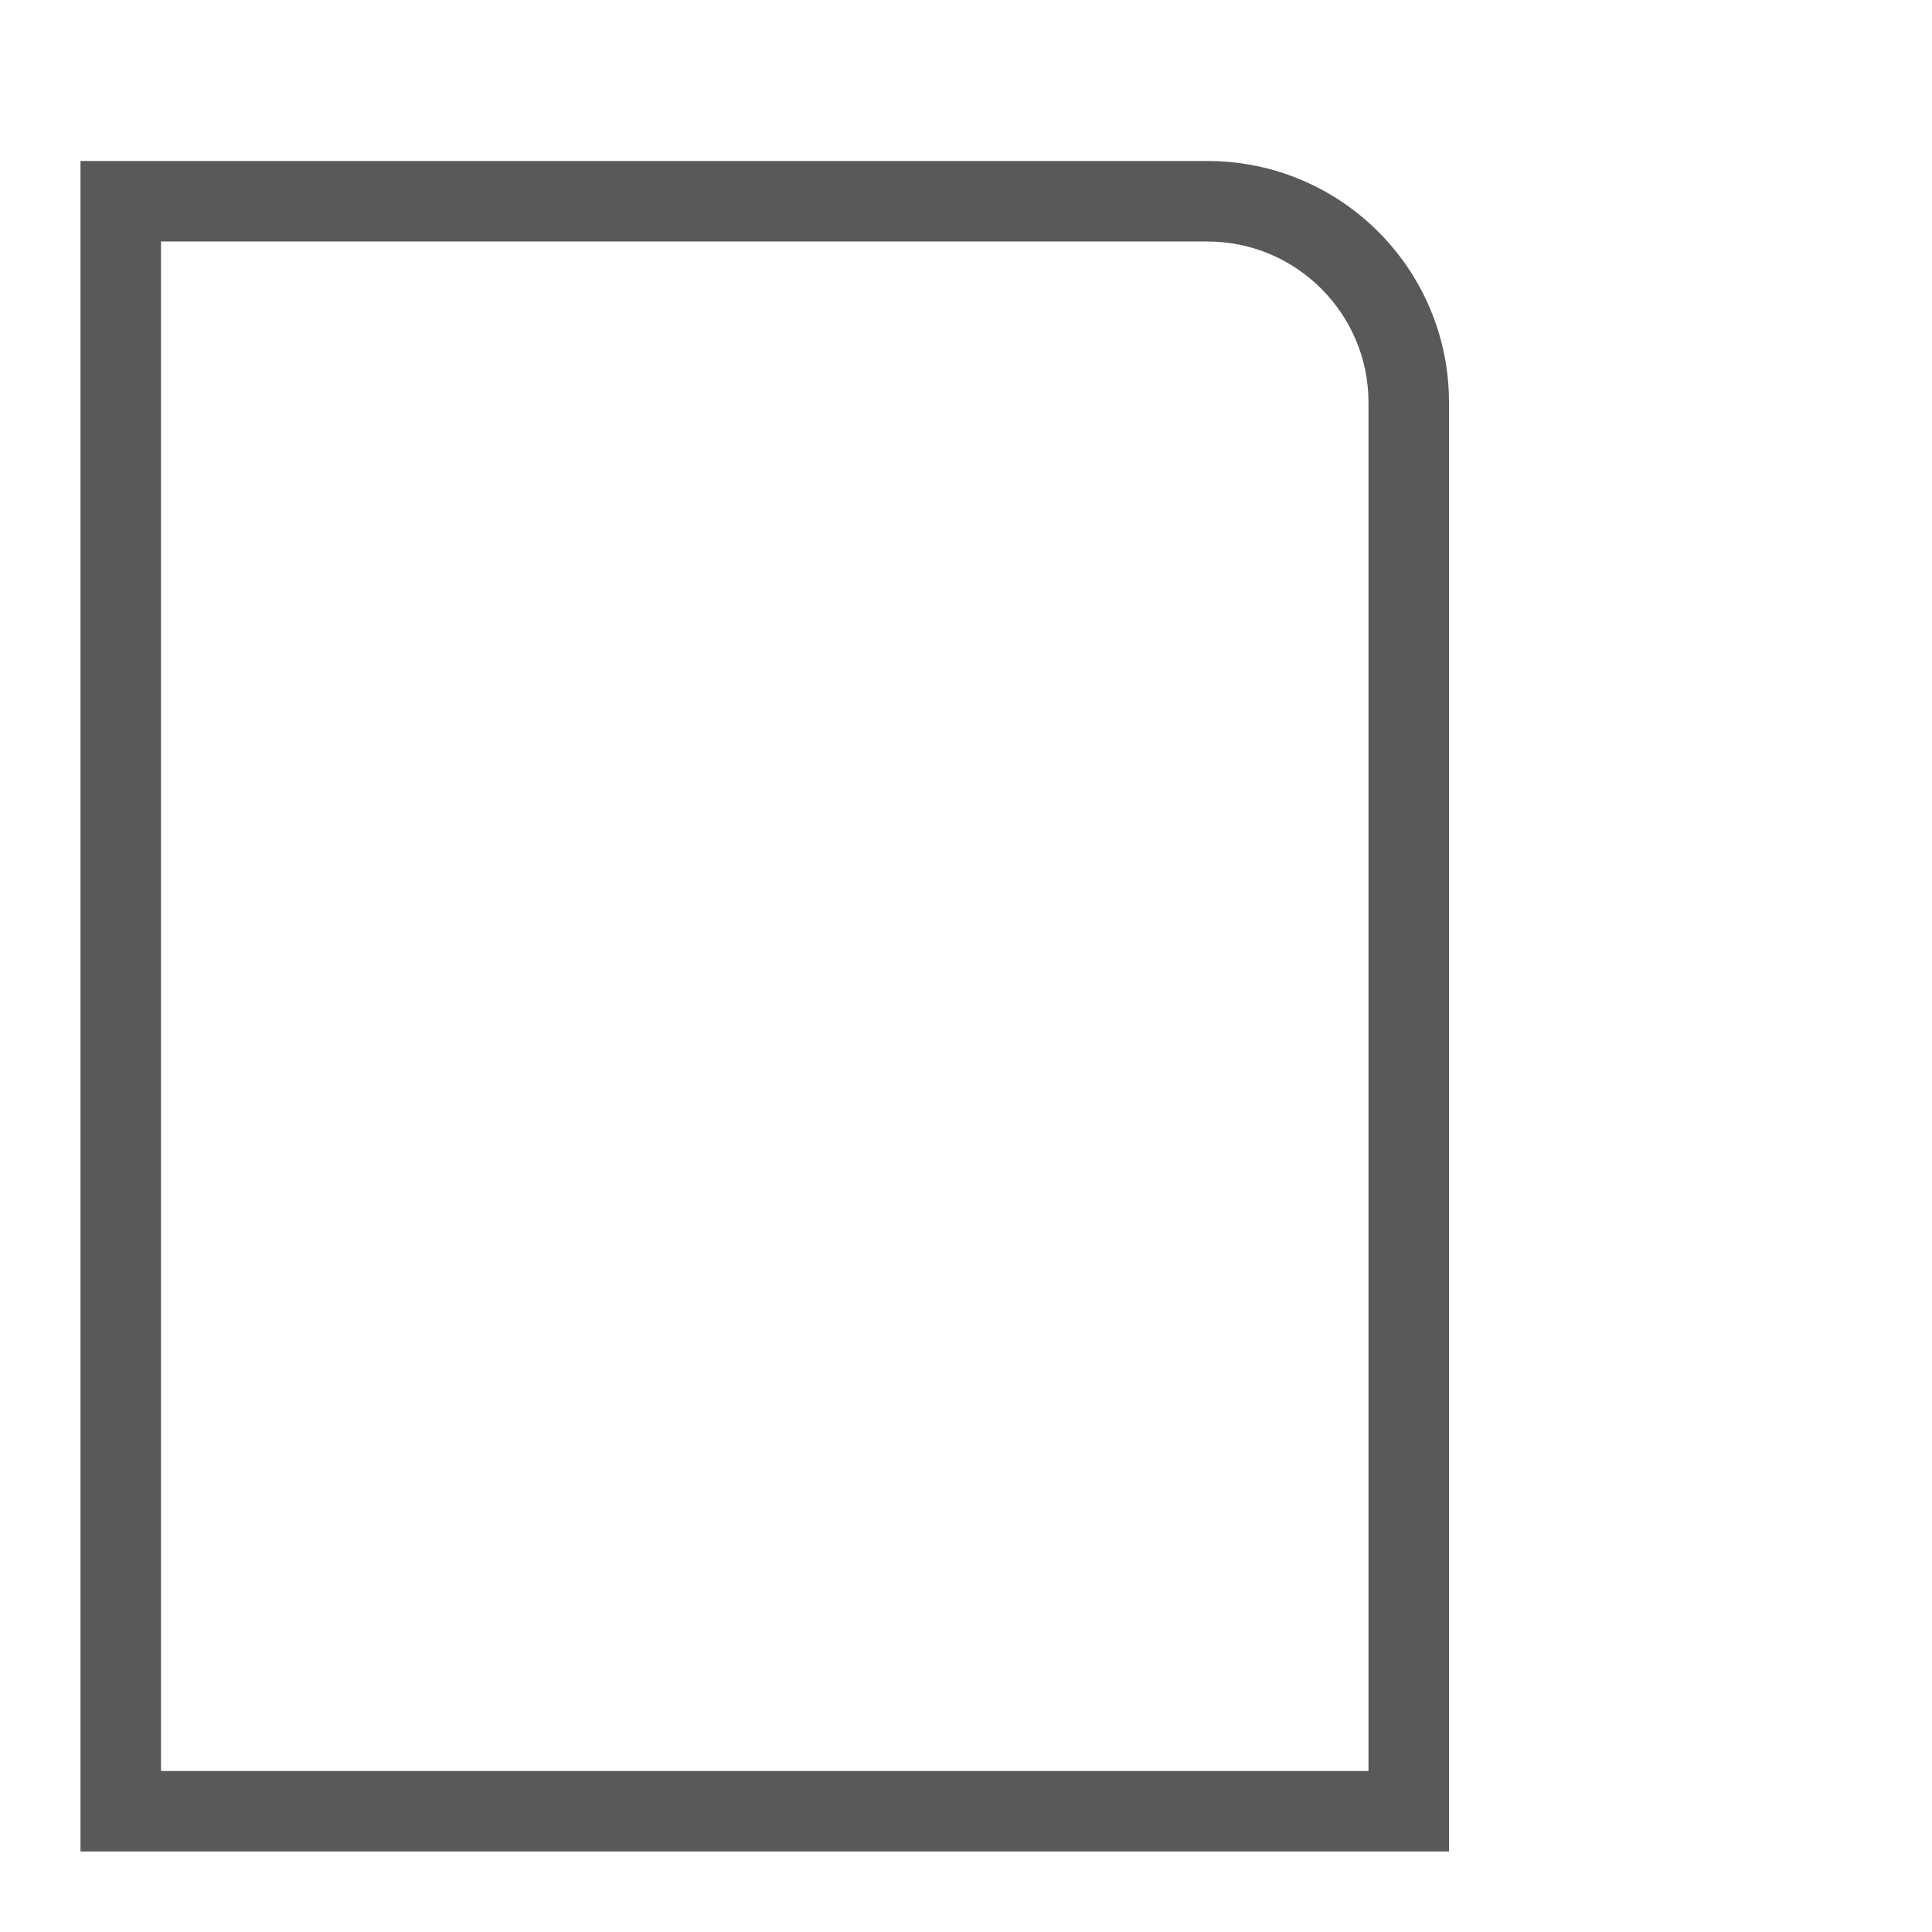 <?xml version="1.0" encoding="utf-8"?>
<!-- Generated by IcoMoon.io -->
<!DOCTYPE svg PUBLIC "-//W3C//DTD SVG 1.1//EN" "http://www.w3.org/Graphics/SVG/1.1/DTD/svg11.dtd">
<svg version="1.1" xmlns="http://www.w3.org/2000/svg" xmlns:xlink="http://www.w3.org/1999/xlink" width="768" height="768" viewBox="0 0 768 768">
<g>
</g>
	<path d="M480 96c35.29 0 64 28.711 64 64v544h-480v-608h416zM480 64h-448v672h544v-576c0-53.019-42.981-96-96-96v0z" fill="#595959" />
</svg>

